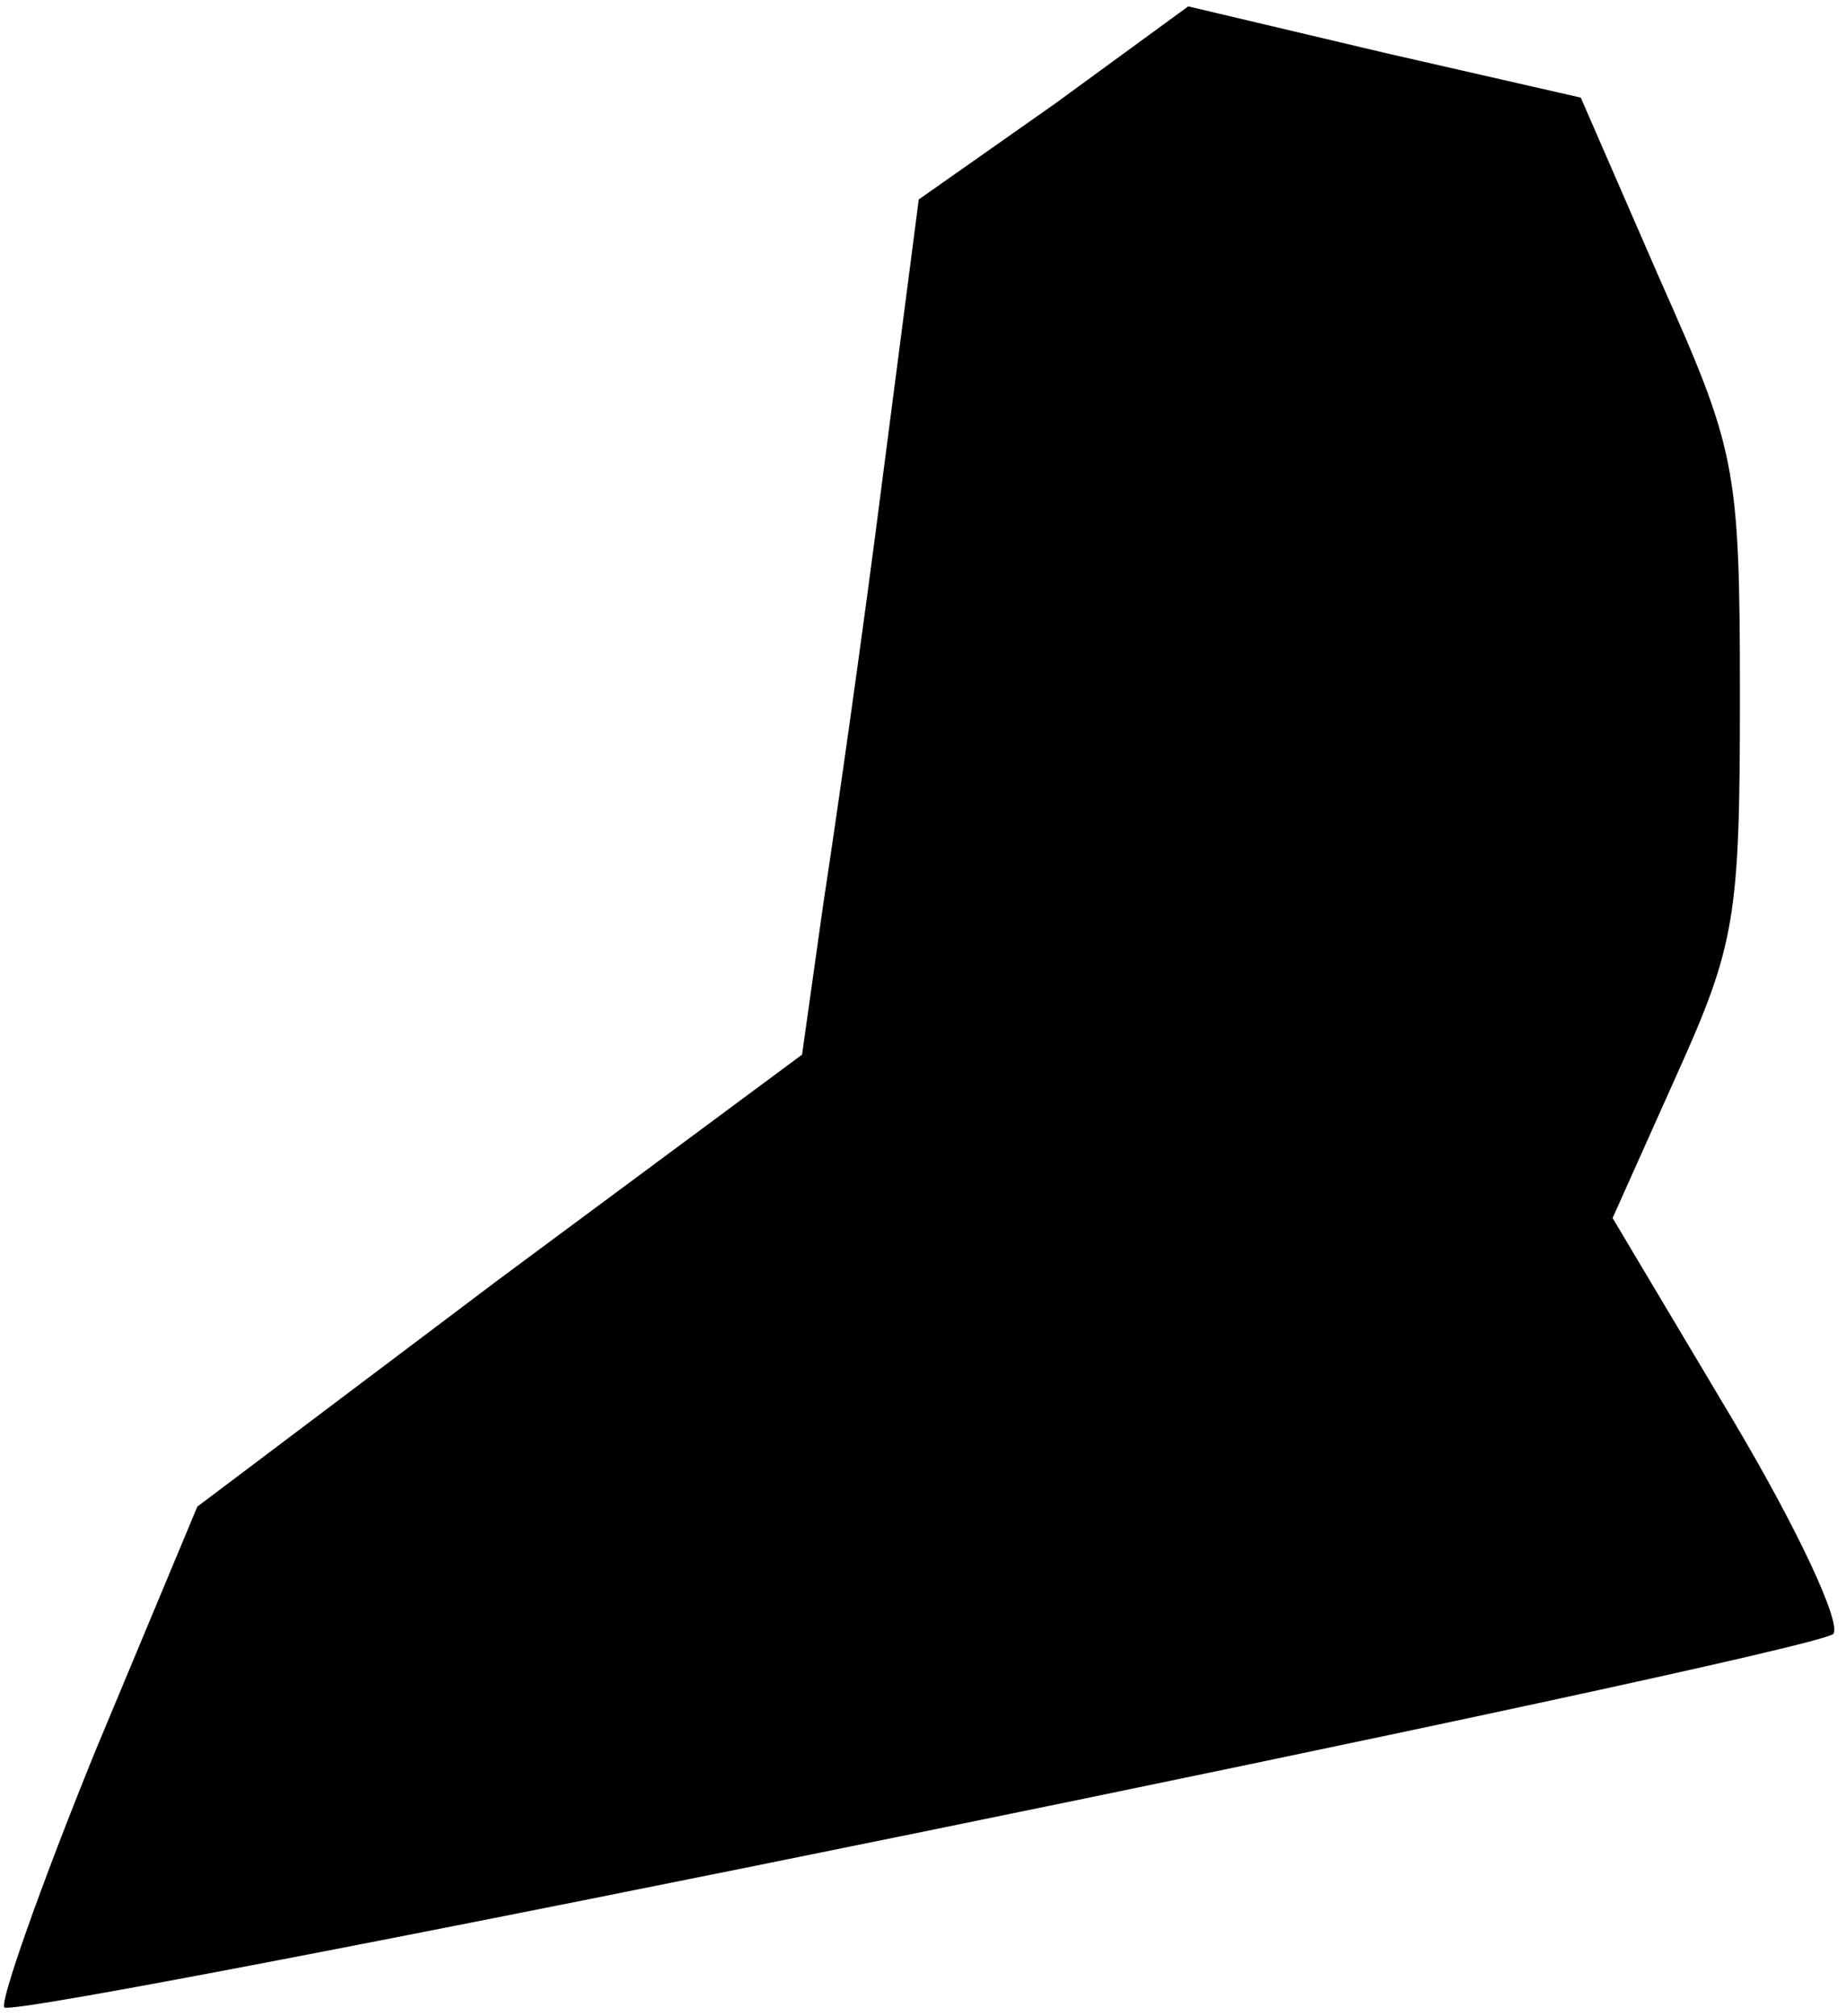 <?xml version="1.0" standalone="no"?>
<!DOCTYPE svg PUBLIC "-//W3C//DTD SVG 20010904//EN"
 "http://www.w3.org/TR/2001/REC-SVG-20010904/DTD/svg10.dtd">
<svg version="1.0" xmlns="http://www.w3.org/2000/svg"
 width="87pt" height="95pt" viewBox="0 0 87 95"
 preserveAspectRatio="xMidYMid meet">
<g transform="translate(0,95) scale(0.1,-0.1)"
fill="#000000" stroke="none">
<path fill="#000000" stroke="none" d="M497 901 l-64 -45 -17 -131 c-9 -71
-22 -162 -28 -201 l-10 -71 -143 -106 -142 -107 -48 -115 c-26 -64 -45 -118
-43 -121 7 -6 850 166 862 176 4 5 -17 50 -48 102 l-56 94 30 67 c28 62 30 75
30 179 0 109 -2 116 -38 197 l-37 85 -92 21 -93 22 -63 -46z"/>
</g>
</svg>
